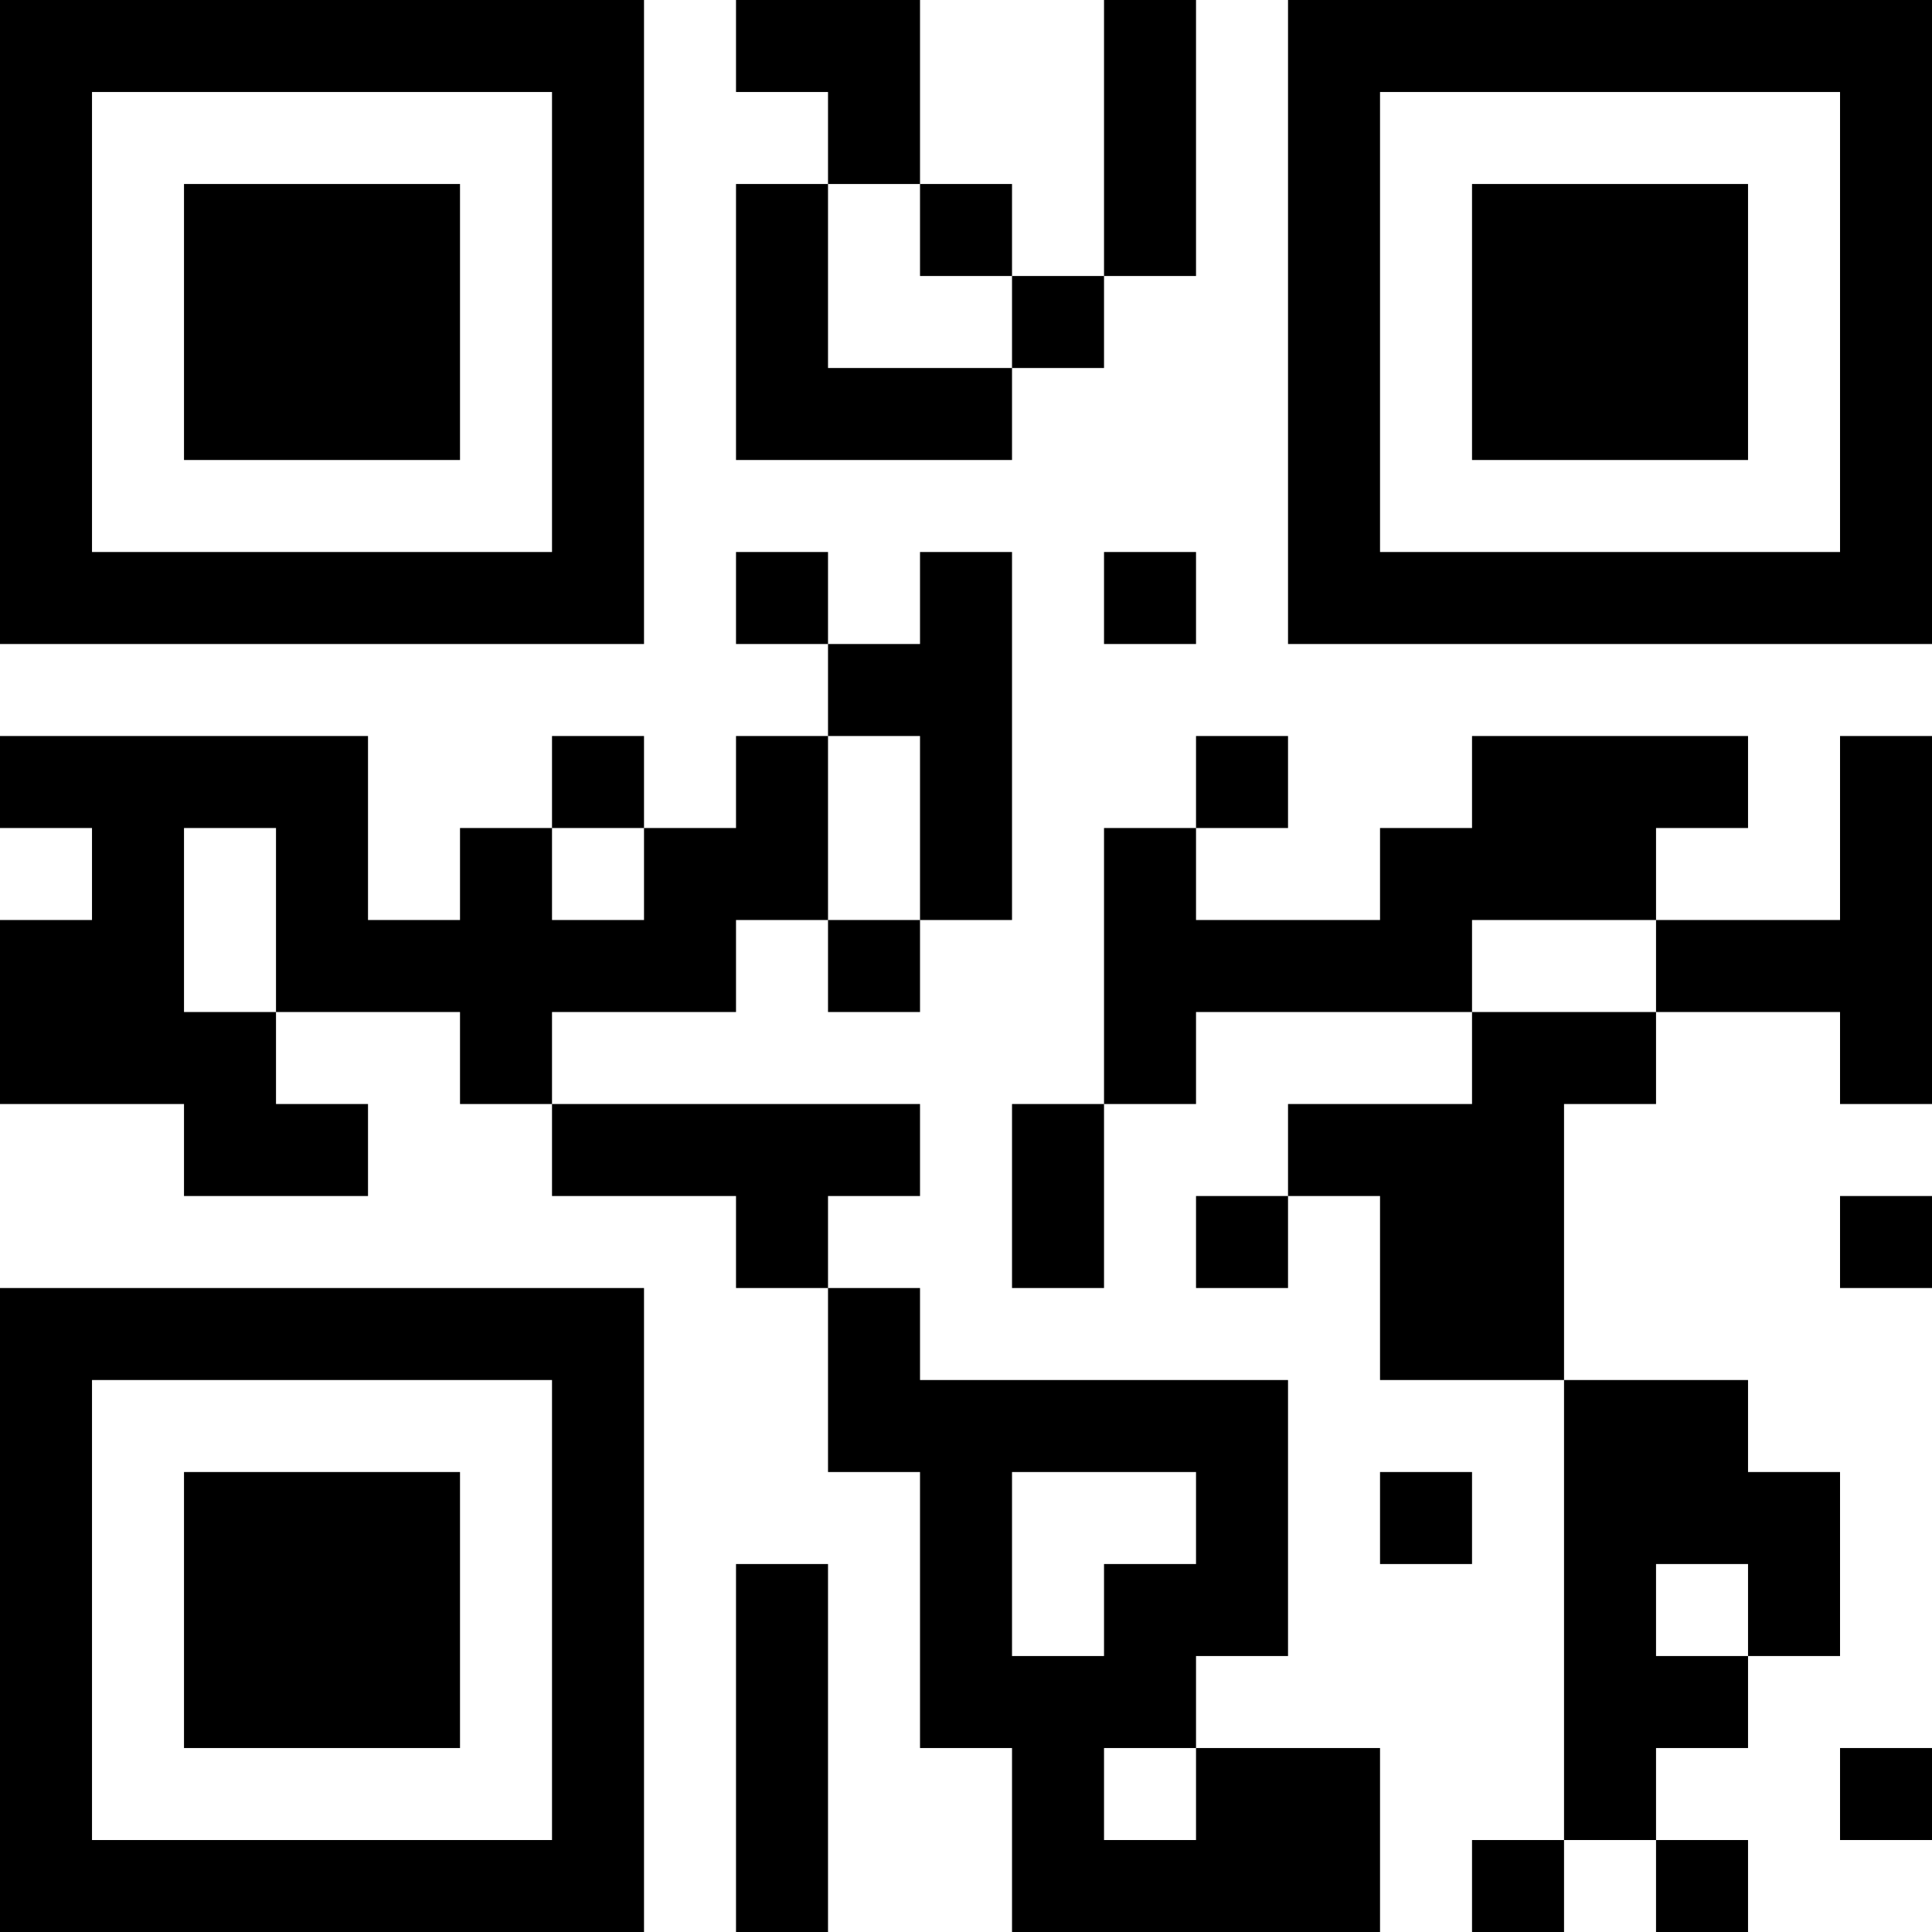 <?xml version="1.0" encoding="UTF-8"?>
<svg xmlns="http://www.w3.org/2000/svg" version="1.1" width="100" height="100" viewBox="0 0 100 100"><rect x="0" y="0" width="100" height="100" fill="#ffffff"/><g transform="scale(4.762)"><g transform="translate(0,0)"><path fill-rule="evenodd" d="M8 0L8 1L9 1L9 2L8 2L8 5L11 5L11 4L12 4L12 3L13 3L13 0L12 0L12 3L11 3L11 2L10 2L10 0ZM9 2L9 4L11 4L11 3L10 3L10 2ZM8 6L8 7L9 7L9 8L8 8L8 9L7 9L7 8L6 8L6 9L5 9L5 10L4 10L4 8L0 8L0 9L1 9L1 10L0 10L0 12L2 12L2 13L4 13L4 12L3 12L3 11L5 11L5 12L6 12L6 13L8 13L8 14L9 14L9 16L10 16L10 19L11 19L11 21L15 21L15 19L13 19L13 18L14 18L14 15L10 15L10 14L9 14L9 13L10 13L10 12L6 12L6 11L8 11L8 10L9 10L9 11L10 11L10 10L11 10L11 6L10 6L10 7L9 7L9 6ZM12 6L12 7L13 7L13 6ZM9 8L9 10L10 10L10 8ZM13 8L13 9L12 9L12 12L11 12L11 14L12 14L12 12L13 12L13 11L16 11L16 12L14 12L14 13L13 13L13 14L14 14L14 13L15 13L15 15L17 15L17 20L16 20L16 21L17 21L17 20L18 20L18 21L19 21L19 20L18 20L18 19L19 19L19 18L20 18L20 16L19 16L19 15L17 15L17 12L18 12L18 11L20 11L20 12L21 12L21 8L20 8L20 10L18 10L18 9L19 9L19 8L16 8L16 9L15 9L15 10L13 10L13 9L14 9L14 8ZM2 9L2 11L3 11L3 9ZM6 9L6 10L7 10L7 9ZM16 10L16 11L18 11L18 10ZM20 13L20 14L21 14L21 13ZM11 16L11 18L12 18L12 17L13 17L13 16ZM15 16L15 17L16 17L16 16ZM8 17L8 21L9 21L9 17ZM18 17L18 18L19 18L19 17ZM12 19L12 20L13 20L13 19ZM20 19L20 20L21 20L21 19ZM0 0L0 7L7 7L7 0ZM1 1L1 6L6 6L6 1ZM2 2L2 5L5 5L5 2ZM14 0L14 7L21 7L21 0ZM15 1L15 6L20 6L20 1ZM16 2L16 5L19 5L19 2ZM0 14L0 21L7 21L7 14ZM1 15L1 20L6 20L6 15ZM2 16L2 19L5 19L5 16Z" fill="#000000"/></g></g></svg>
